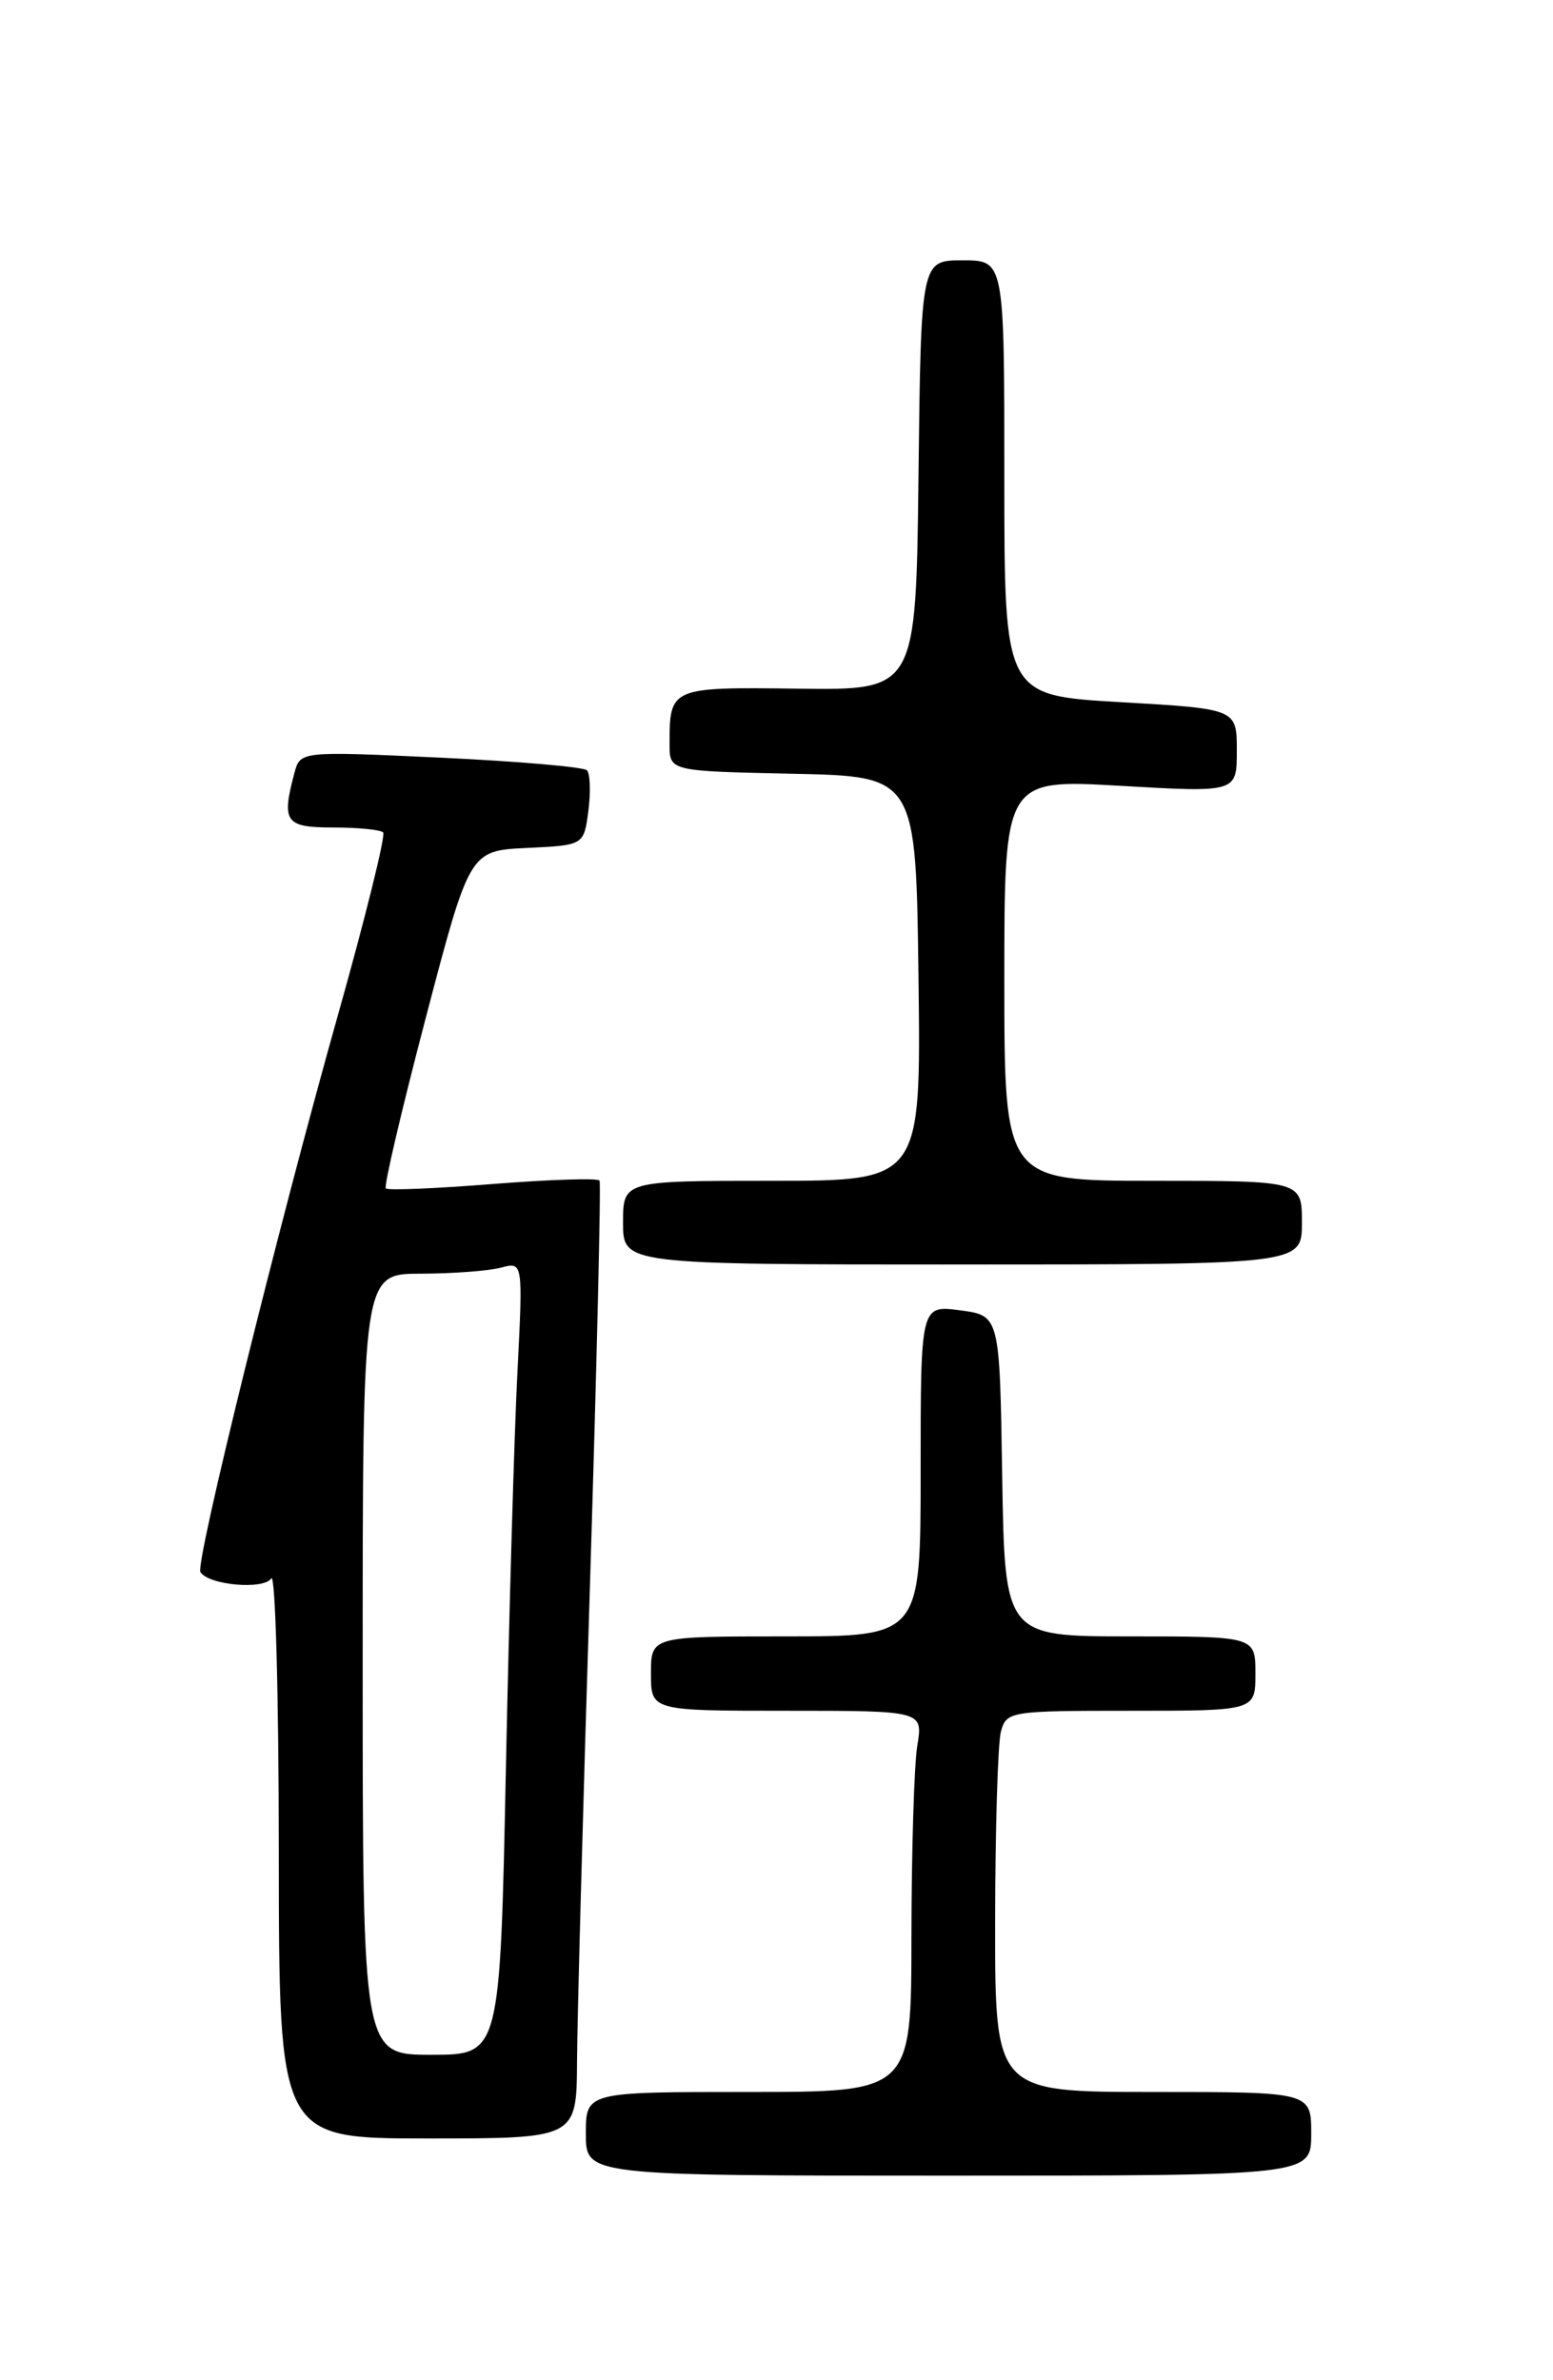 <?xml version="1.0" encoding="UTF-8" standalone="no"?>
<!DOCTYPE svg PUBLIC "-//W3C//DTD SVG 1.1//EN" "http://www.w3.org/Graphics/SVG/1.1/DTD/svg11.dtd" >
<svg xmlns="http://www.w3.org/2000/svg" xmlns:xlink="http://www.w3.org/1999/xlink" version="1.1" viewBox="0 0 167 256">
 <g >
 <path fill="currentColor"
d=" M 141.00 229.50 C 141.00 225.00 141.00 225.00 124.00 225.00 C 107.00 225.00 107.00 225.00 107.01 206.75 C 107.02 196.71 107.30 187.49 107.63 186.25 C 108.22 184.06 108.58 184.00 121.62 184.00 C 135.00 184.00 135.00 184.00 135.00 180.00 C 135.00 176.00 135.00 176.00 121.52 176.00 C 108.05 176.00 108.05 176.00 107.77 158.75 C 107.50 141.50 107.50 141.50 103.25 140.93 C 99.00 140.37 99.00 140.37 99.00 158.18 C 99.00 176.00 99.00 176.00 84.50 176.00 C 70.00 176.00 70.00 176.00 70.00 180.00 C 70.00 184.00 70.00 184.00 84.63 184.00 C 99.26 184.00 99.26 184.00 98.64 187.75 C 98.30 189.81 98.02 199.04 98.01 208.25 C 98.00 225.00 98.00 225.00 80.50 225.00 C 63.00 225.00 63.00 225.00 63.00 229.50 C 63.00 234.00 63.00 234.00 102.00 234.00 C 141.00 234.00 141.00 234.00 141.00 229.50 Z  M 62.05 221.75 C 62.07 217.21 62.70 194.15 63.44 170.50 C 64.17 146.85 64.64 127.27 64.47 126.98 C 64.30 126.69 59.15 126.86 53.03 127.34 C 46.91 127.83 41.71 128.05 41.49 127.82 C 41.26 127.59 43.20 119.33 45.79 109.45 C 50.50 91.50 50.50 91.50 56.65 91.20 C 62.79 90.91 62.79 90.91 63.27 87.20 C 63.53 85.17 63.46 83.21 63.12 82.85 C 62.78 82.49 55.70 81.88 47.39 81.49 C 32.29 80.79 32.29 80.79 31.66 83.14 C 30.25 88.41 30.67 89.00 35.83 89.00 C 38.49 89.00 40.91 89.24 41.20 89.53 C 41.49 89.82 39.29 98.71 36.31 109.28 C 29.85 132.21 20.98 168.16 21.55 169.08 C 22.42 170.49 28.37 171.02 29.17 169.76 C 29.61 169.07 29.98 182.34 29.98 199.25 C 30.00 230.00 30.00 230.00 46.00 230.00 C 62.00 230.00 62.00 230.00 62.05 221.75 Z  M 140.00 131.50 C 140.00 127.00 140.00 127.00 124.00 127.00 C 108.00 127.00 108.00 127.00 108.00 105.40 C 108.00 83.80 108.00 83.80 120.50 84.52 C 133.00 85.24 133.00 85.24 133.00 80.74 C 133.00 76.24 133.00 76.24 120.50 75.52 C 108.00 74.80 108.00 74.80 108.00 51.40 C 108.00 28.00 108.00 28.00 103.52 28.00 C 99.04 28.00 99.04 28.00 98.77 51.11 C 98.50 74.23 98.50 74.23 85.88 74.07 C 72.07 73.89 72.00 73.92 72.00 80.05 C 72.00 82.94 72.00 82.94 85.25 83.22 C 98.50 83.50 98.50 83.50 98.77 105.25 C 99.04 127.00 99.04 127.00 83.02 127.00 C 67.00 127.00 67.00 127.00 67.00 131.50 C 67.00 136.00 67.00 136.00 103.50 136.00 C 140.00 136.00 140.00 136.00 140.00 131.50 Z  M 39.00 179.00 C 39.00 137.00 39.00 137.00 45.25 136.99 C 48.69 136.98 52.57 136.69 53.87 136.34 C 56.24 135.70 56.24 135.70 55.64 147.60 C 55.30 154.15 54.75 173.34 54.40 190.25 C 53.77 221.00 53.77 221.00 46.39 221.00 C 39.00 221.00 39.00 221.00 39.00 179.00 Z "/>
</g>
</svg>
